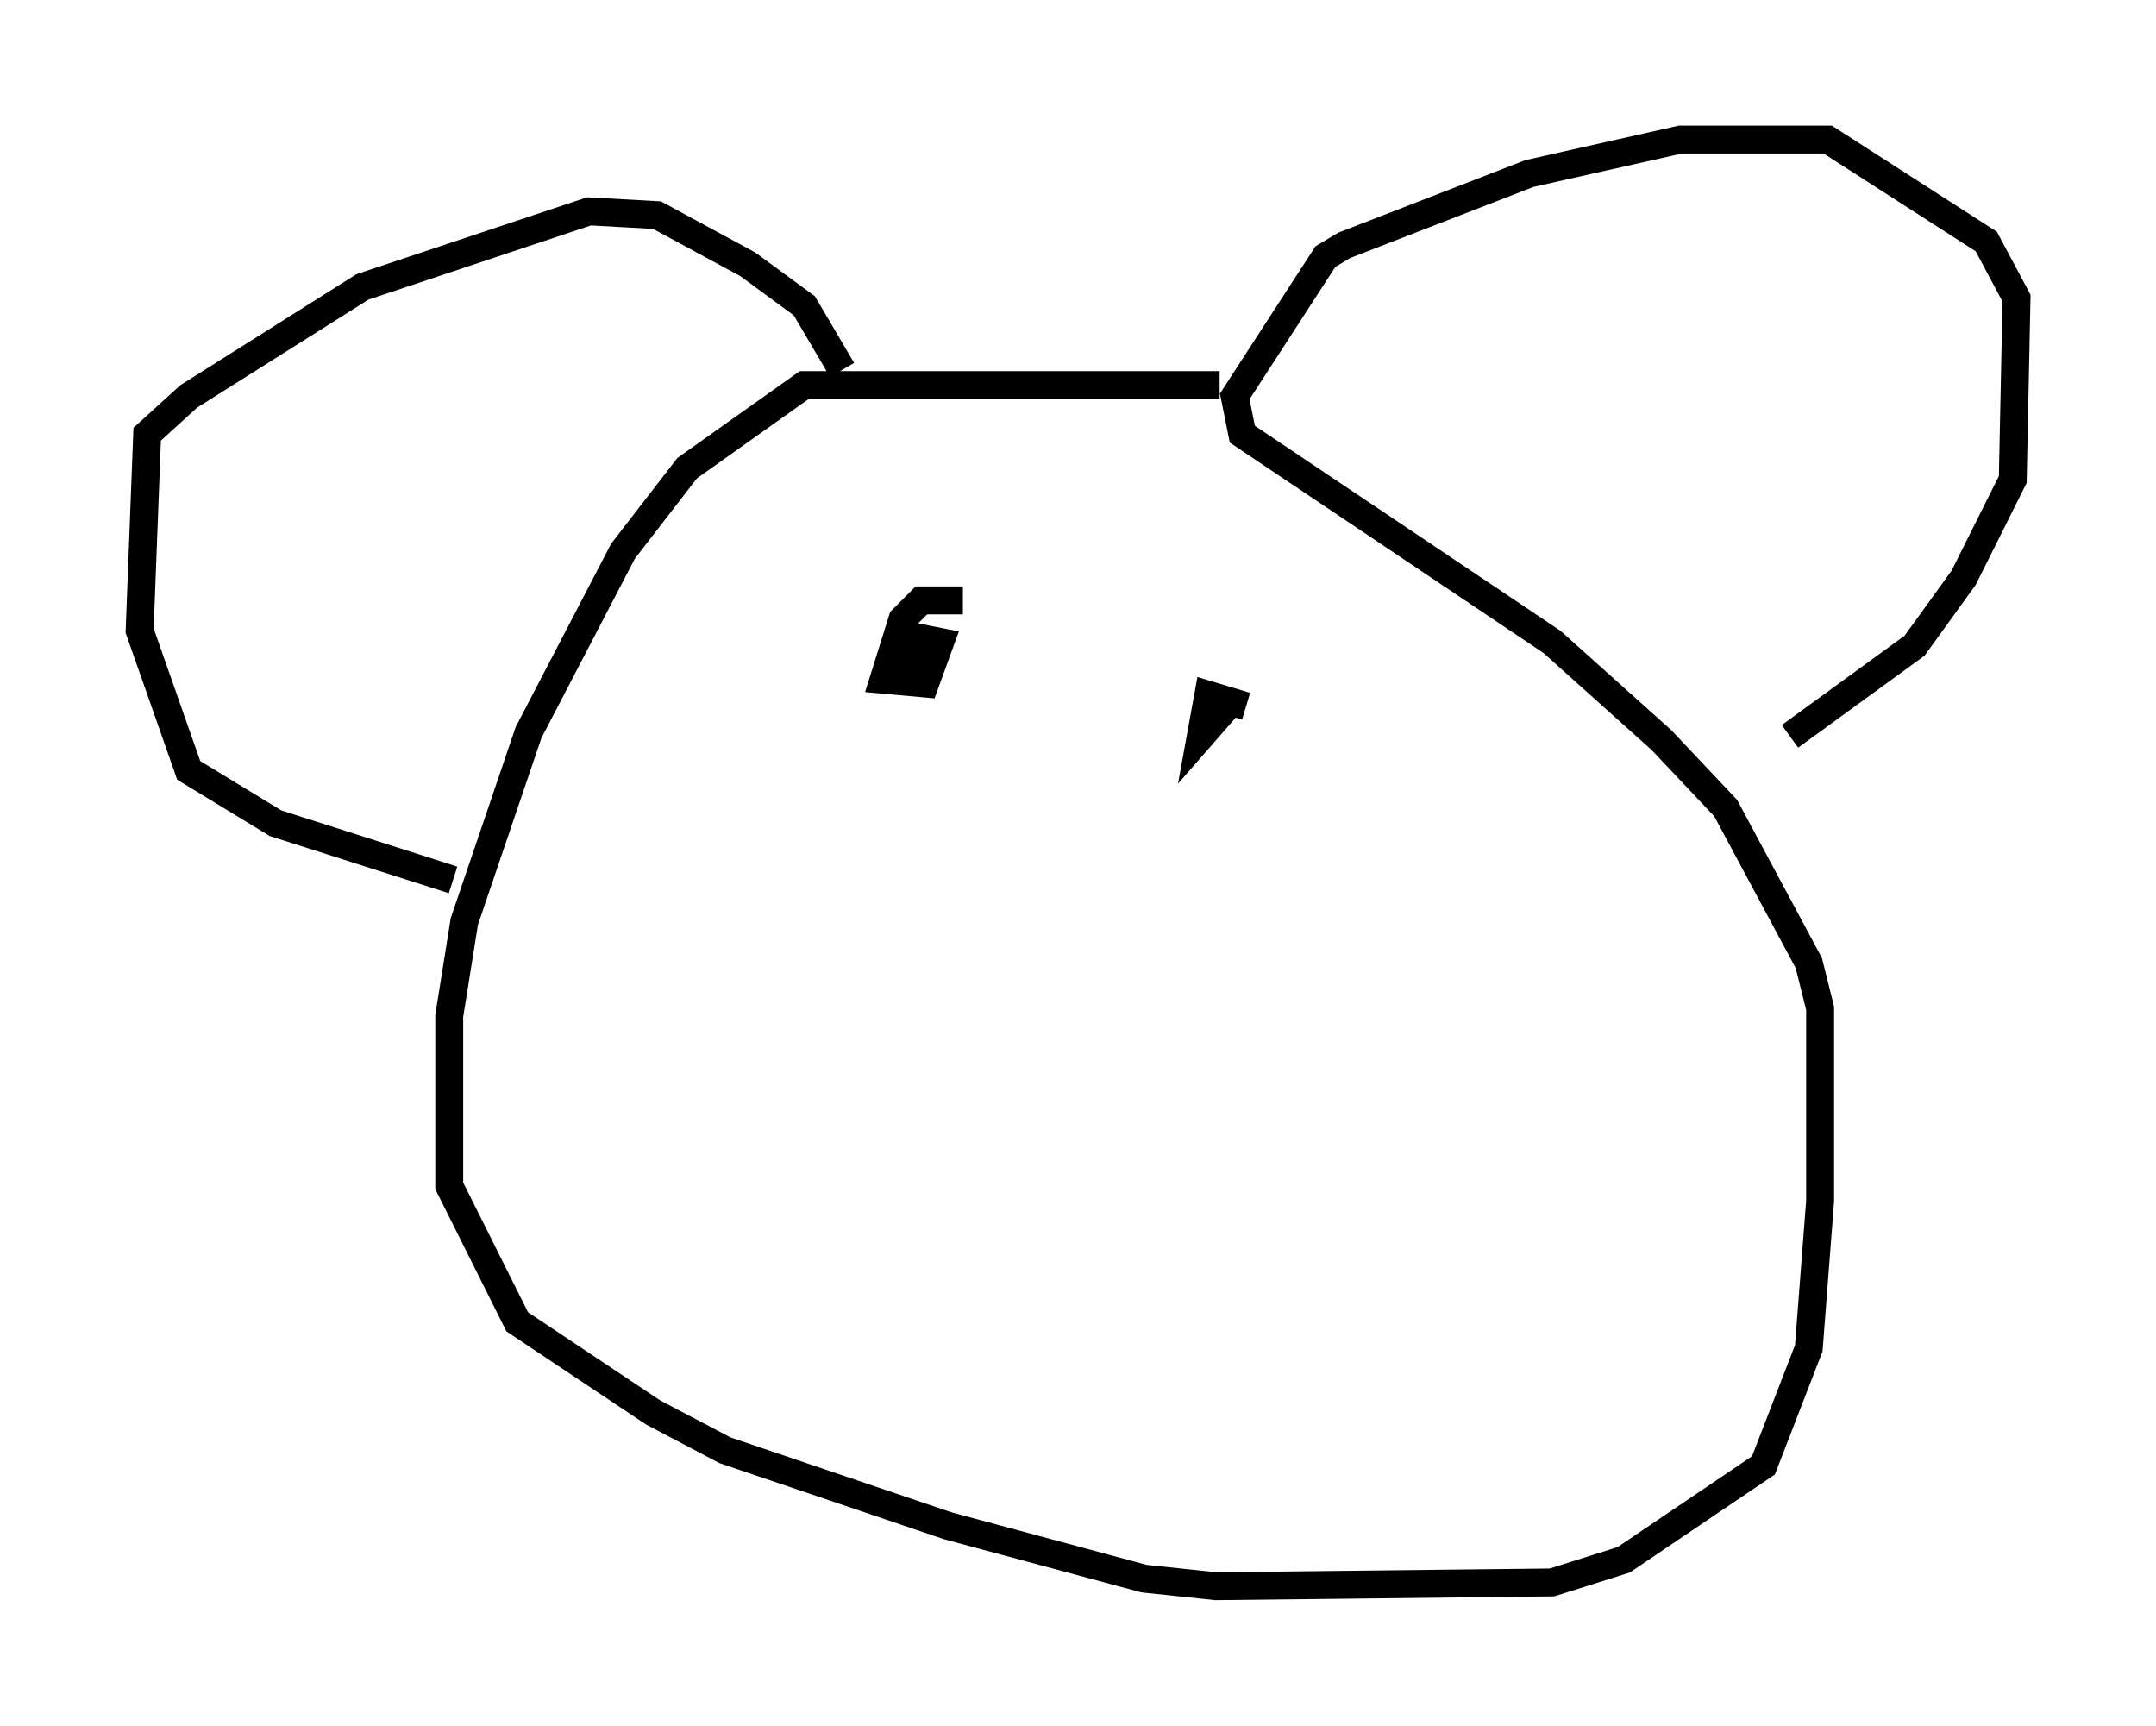 <?xml version="1.0" encoding="utf-8" ?>
<svg baseProfile="full" height="61.826" version="1.1" width="77.252" xmlns="http://www.w3.org/2000/svg" xmlns:ev="http://www.w3.org/2001/xml-events" xmlns:xlink="http://www.w3.org/1999/xlink"><defs /><rect fill="white" height="61.826" width="77.252" x="0" y="0" /><path d="M45.054, 14.607 m-1.353, -0.812 l-14.885, 0.0 -4.195, 2.977 l-2.3, 2.977 -3.383, 6.495 l-2.3, 6.766 -0.541, 3.383 l0.0, 6.089 2.436, 4.871 l4.871, 3.248 2.571, 1.353 l7.984, 2.706 7.036, 1.894 l2.571, 0.271 12.043, -0.135 l2.571, -0.812 5.007, -3.383 l1.624, -4.195 0.406, -5.277 l0.0, -6.901 -0.406, -1.624 l-2.977, -5.548 -2.3, -2.436 l-3.924, -3.518 -11.096, -7.442 l-0.271, -1.353 3.248, -5.007 l0.677, -0.406 6.631, -2.571 l5.413, -1.218 5.277, 0.0 l5.683, 3.654 1.083, 2.03 l-0.135, 6.495 -1.759, 3.518 l-1.759, 2.436 -4.465, 3.248 m-33.964, -13.126 l-1.353, -2.3 -2.03, -1.488 l-3.248, -1.759 -2.436, -0.135 l-8.119, 2.706 -6.225, 3.924 l-1.488, 1.353 -0.271, 7.036 l1.759, 5.007 3.112, 1.894 l6.36, 2.03 m18.268, -10.013 l-1.488, 0.0 -0.677, 0.677 l-0.677, 2.165 1.488, 0.135 l0.541, -1.488 -0.677, -0.135 l-0.406, 1.353 0.271, 0.406 m11.773, 0.677 l-1.353, -0.406 -0.271, 1.488 l0.947, -1.083 " fill="none" stroke="black" stroke-width="1" /></svg>